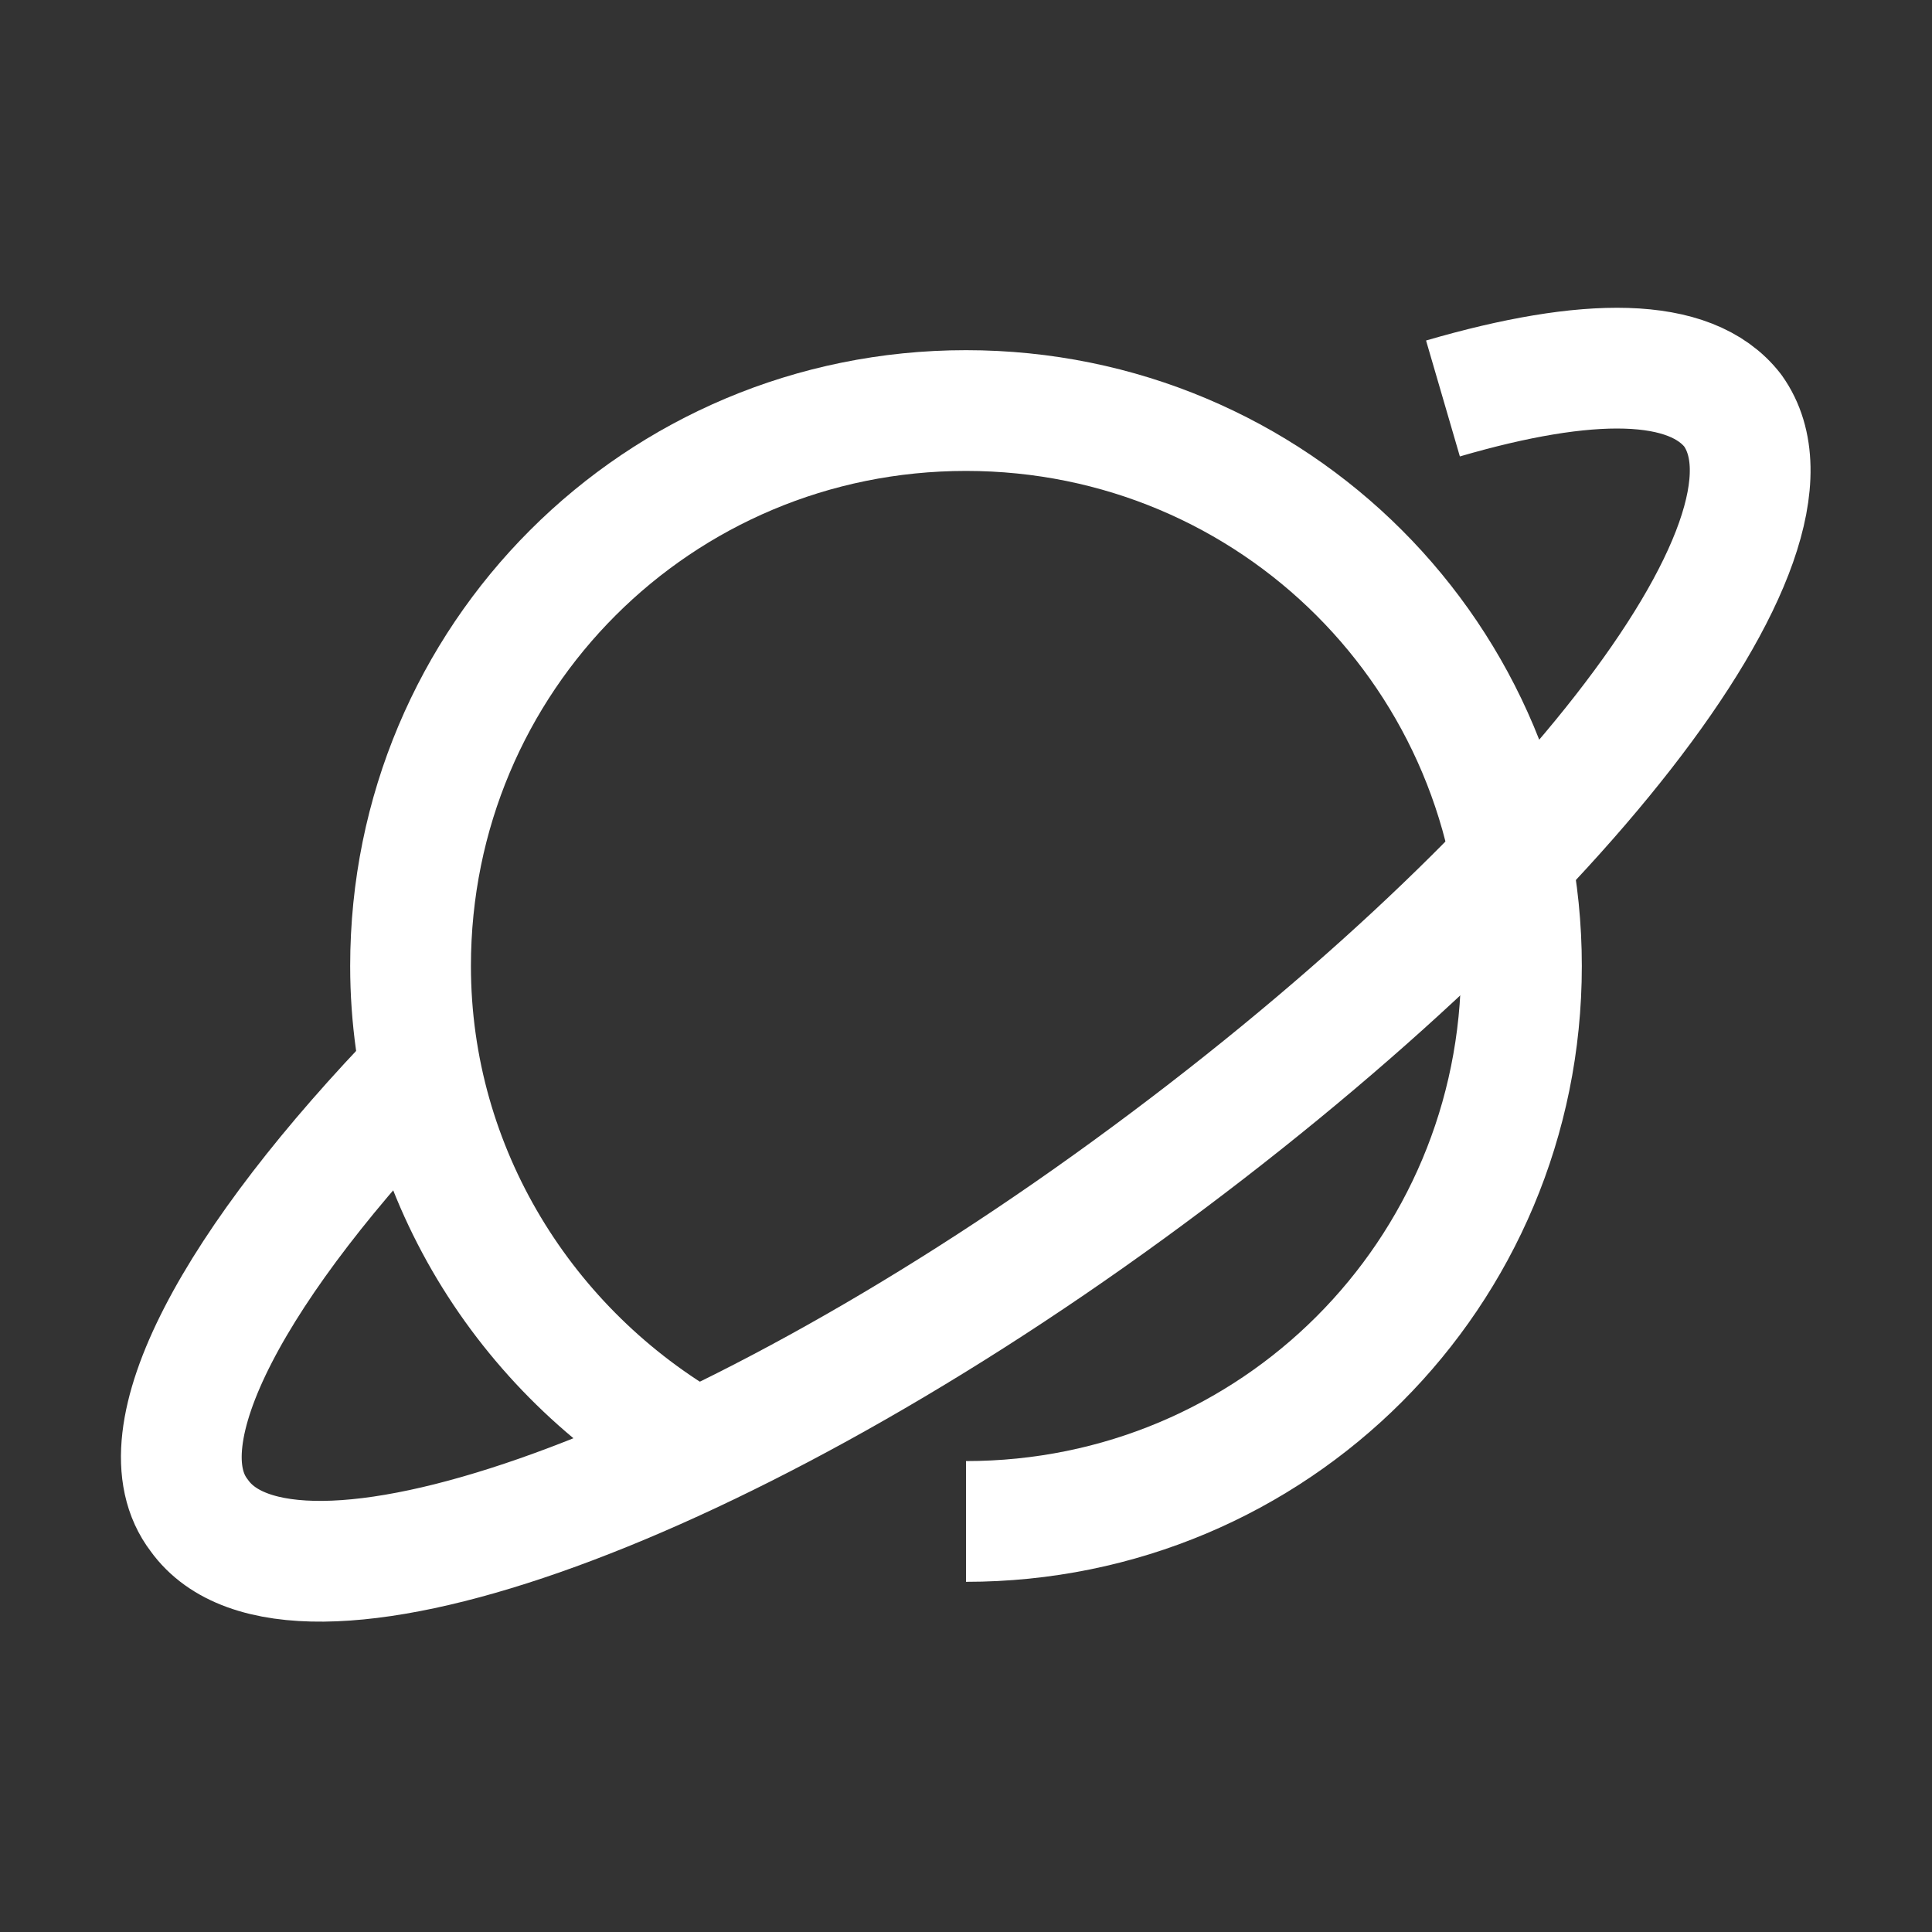 <?xml version="1.0" encoding="utf-8"?>
<!-- Generator: Adobe Illustrator 24.0.2, SVG Export Plug-In . SVG Version: 6.00 Build 0)  -->
<svg version="1.1" id="Layer_1" xmlns="http://www.w3.org/2000/svg" xmlns:xlink="http://www.w3.org/1999/xlink" x="0px" y="0px"
	 viewBox="0 0 32 32" style="enable-background:new 0 0 32 32;" xml:space="preserve">
<rect x="0" y="0" width="32" height="32" fill="#333333" stroke="none"/>
<style type="text/css">
	.st0{fill:none;stroke:#FFFFFF;stroke-width:2;stroke-linejoin:round;stroke-miterlimit:10;}
</style>
<g id="Icons">
	<path class="st0" d="M23.9,6.6c2.4-0.7,4.1-0.7,4.8,0.2c1.5,2.1-3,7.8-10,12.9S4.8,27.2,3.3,25.1c-1-1.3,0.6-4.2,3.7-7.4"/>
	<path class="st0" d="M11.5,24c-2.8-1.6-4.7-4.6-4.7-8c0-5.1,4.1-9.2,9.2-9.2s9.2,4.1,9.2,9.2s-4.1,9.2-9.2,9.2"/>
</g>
<g id="uicon">
</g>
</svg>

